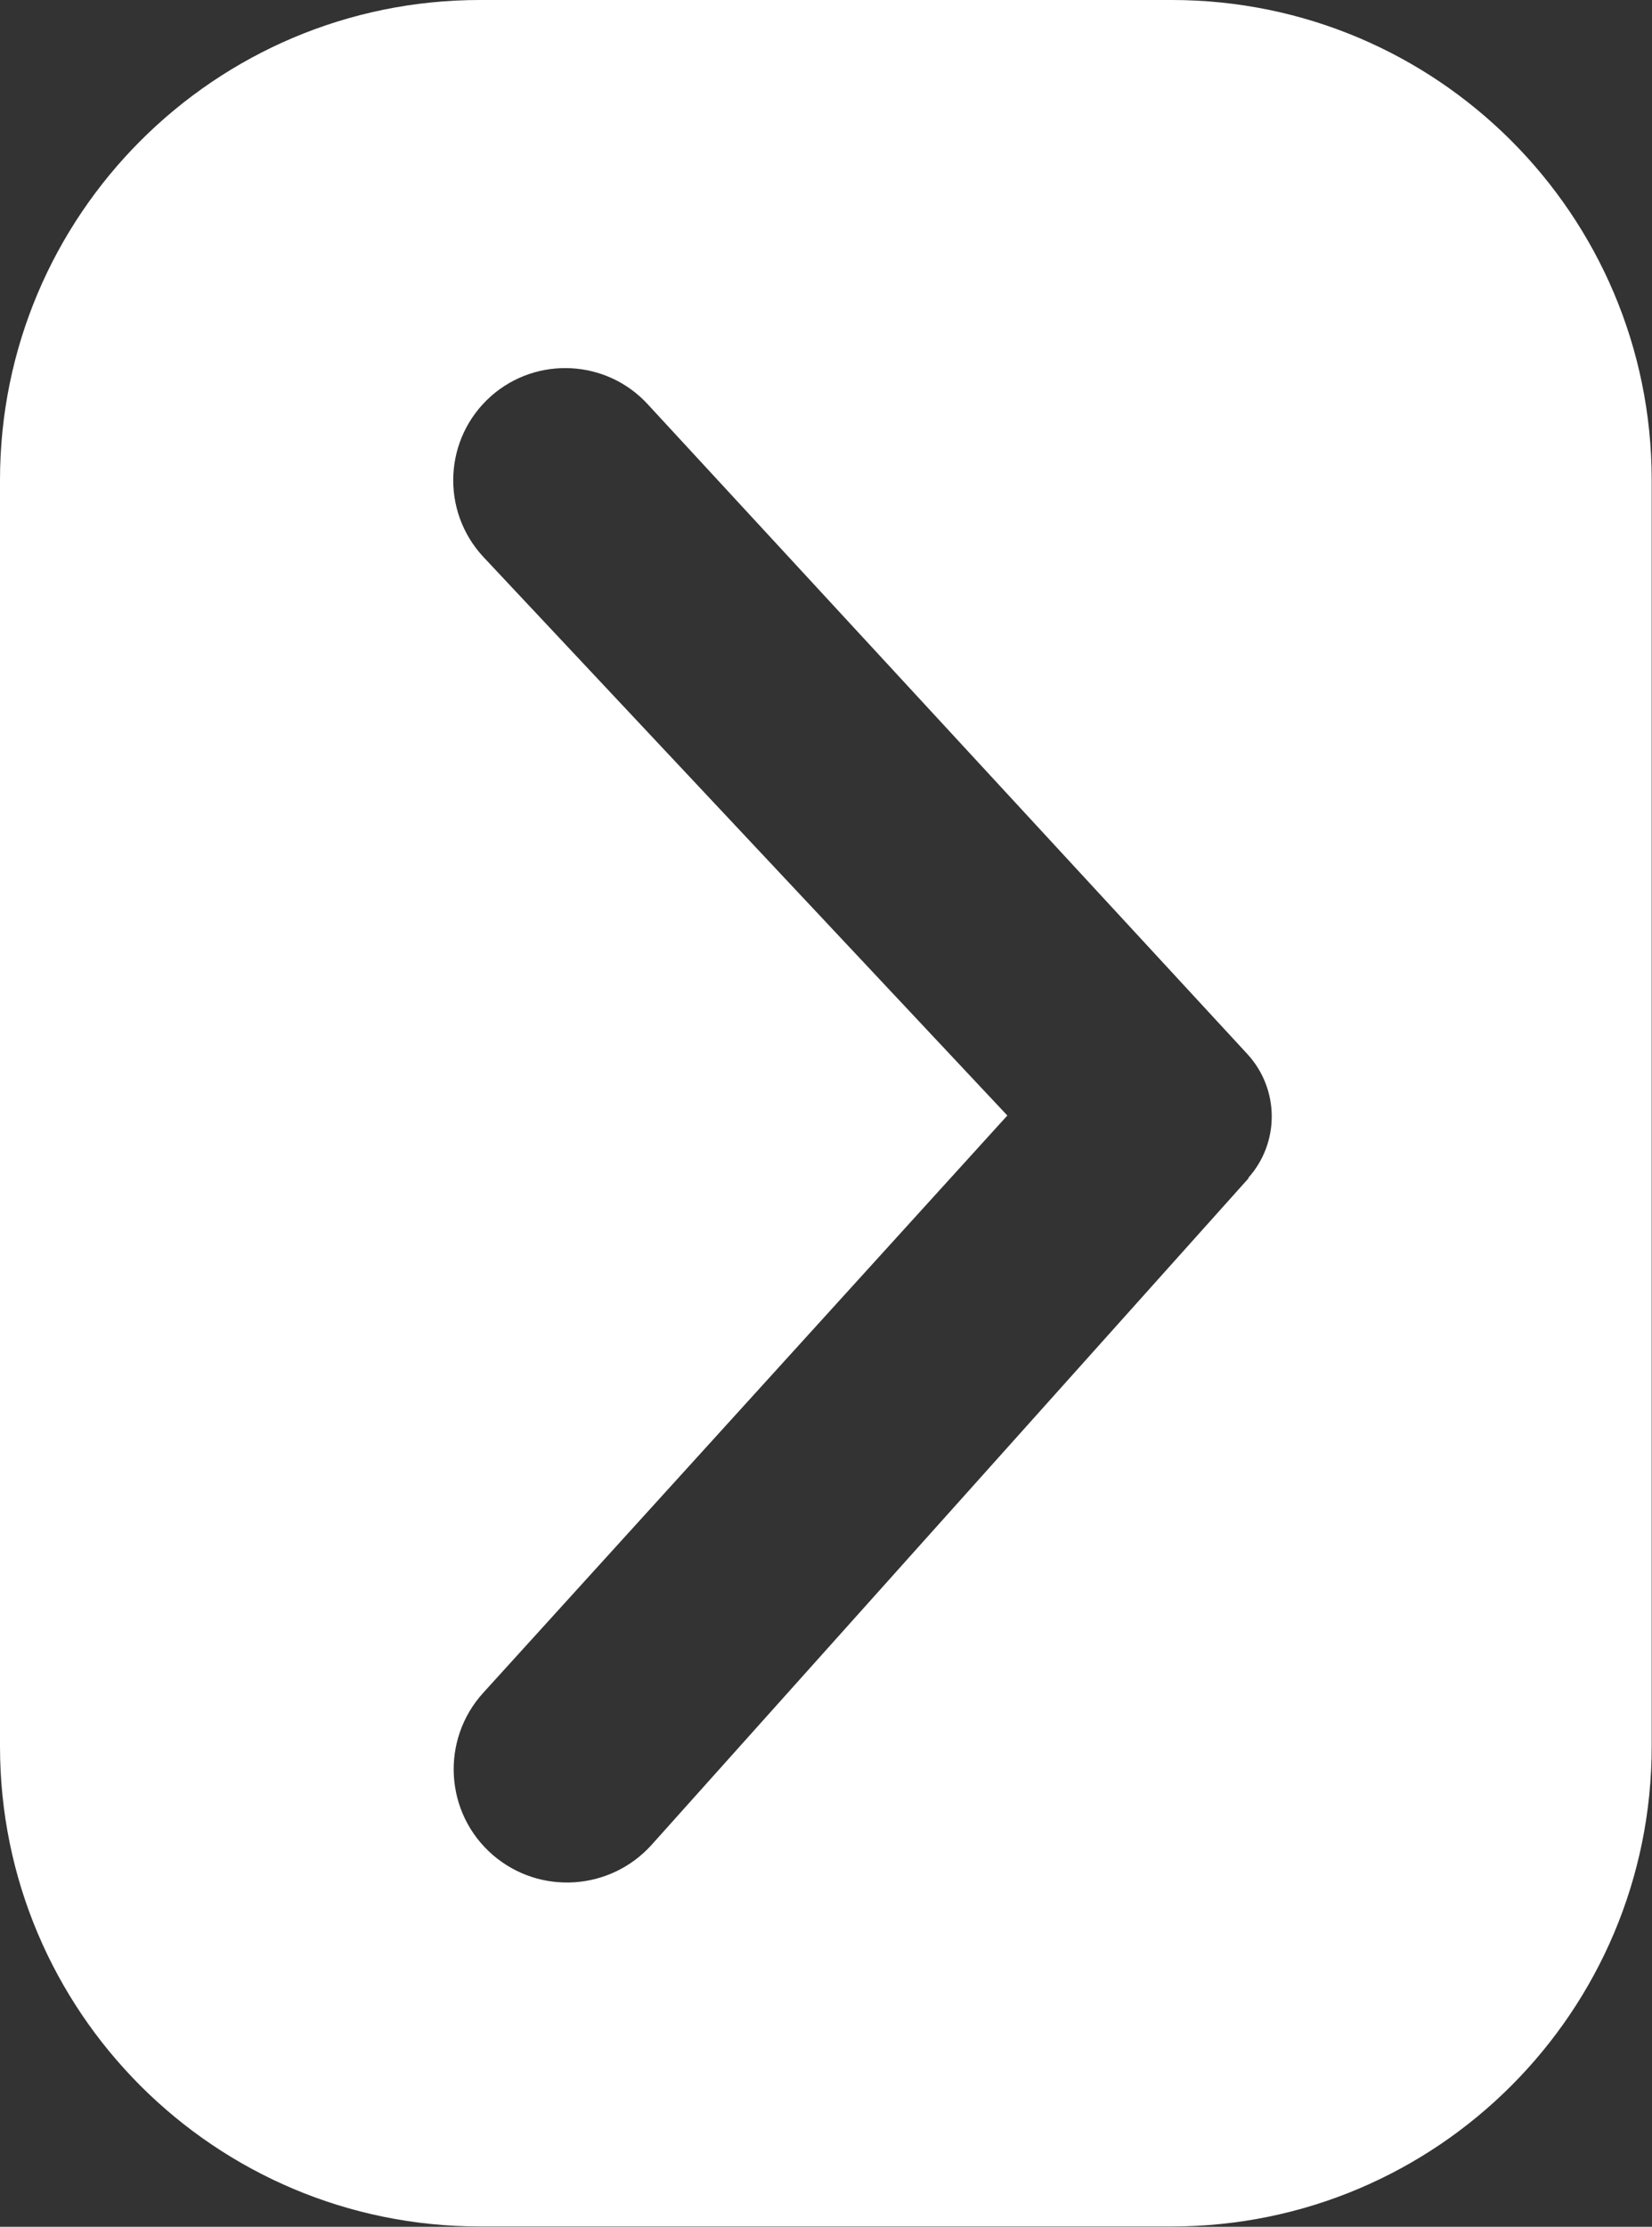 <?xml version="1.0" encoding="UTF-8"?>
<svg id="Camada_2" data-name="Camada 2" xmlns="http://www.w3.org/2000/svg" viewBox="0 0 54.25 73.1">
  <rect x="0" y="0" width="54.25" height="73.1" fill="#333333" stroke="none"/>
  <defs>
    <style>
      .cls-1 {
        fill: #fff;
        stroke-width: 0px;
      }
    </style>
  </defs>
  <g id="Layer_1" data-name="Layer 1">
    <path class="cls-1" d="M38.48,0H15.76C7.06,0,0,7.06,0,15.76v41.57c0,8.71,7.06,15.76,15.76,15.76h22.72c8.71,0,15.76-7.06,15.76-15.76V15.76c0-8.71-7.06-15.76-15.76-15.76ZM41.01,38.67l-19.61,21.89c-1.36,1.51-3.67,1.66-5.21.34-1.59-1.37-1.73-3.78-.32-5.33l17.21-18.95L15.88,18.29c-1.42-1.52-1.31-3.91.25-5.29,1.5-1.32,3.79-1.2,5.14.27l19.69,21.33c1.06,1.15,1.07,2.91.03,4.07Z"/>
  </g>
</svg>